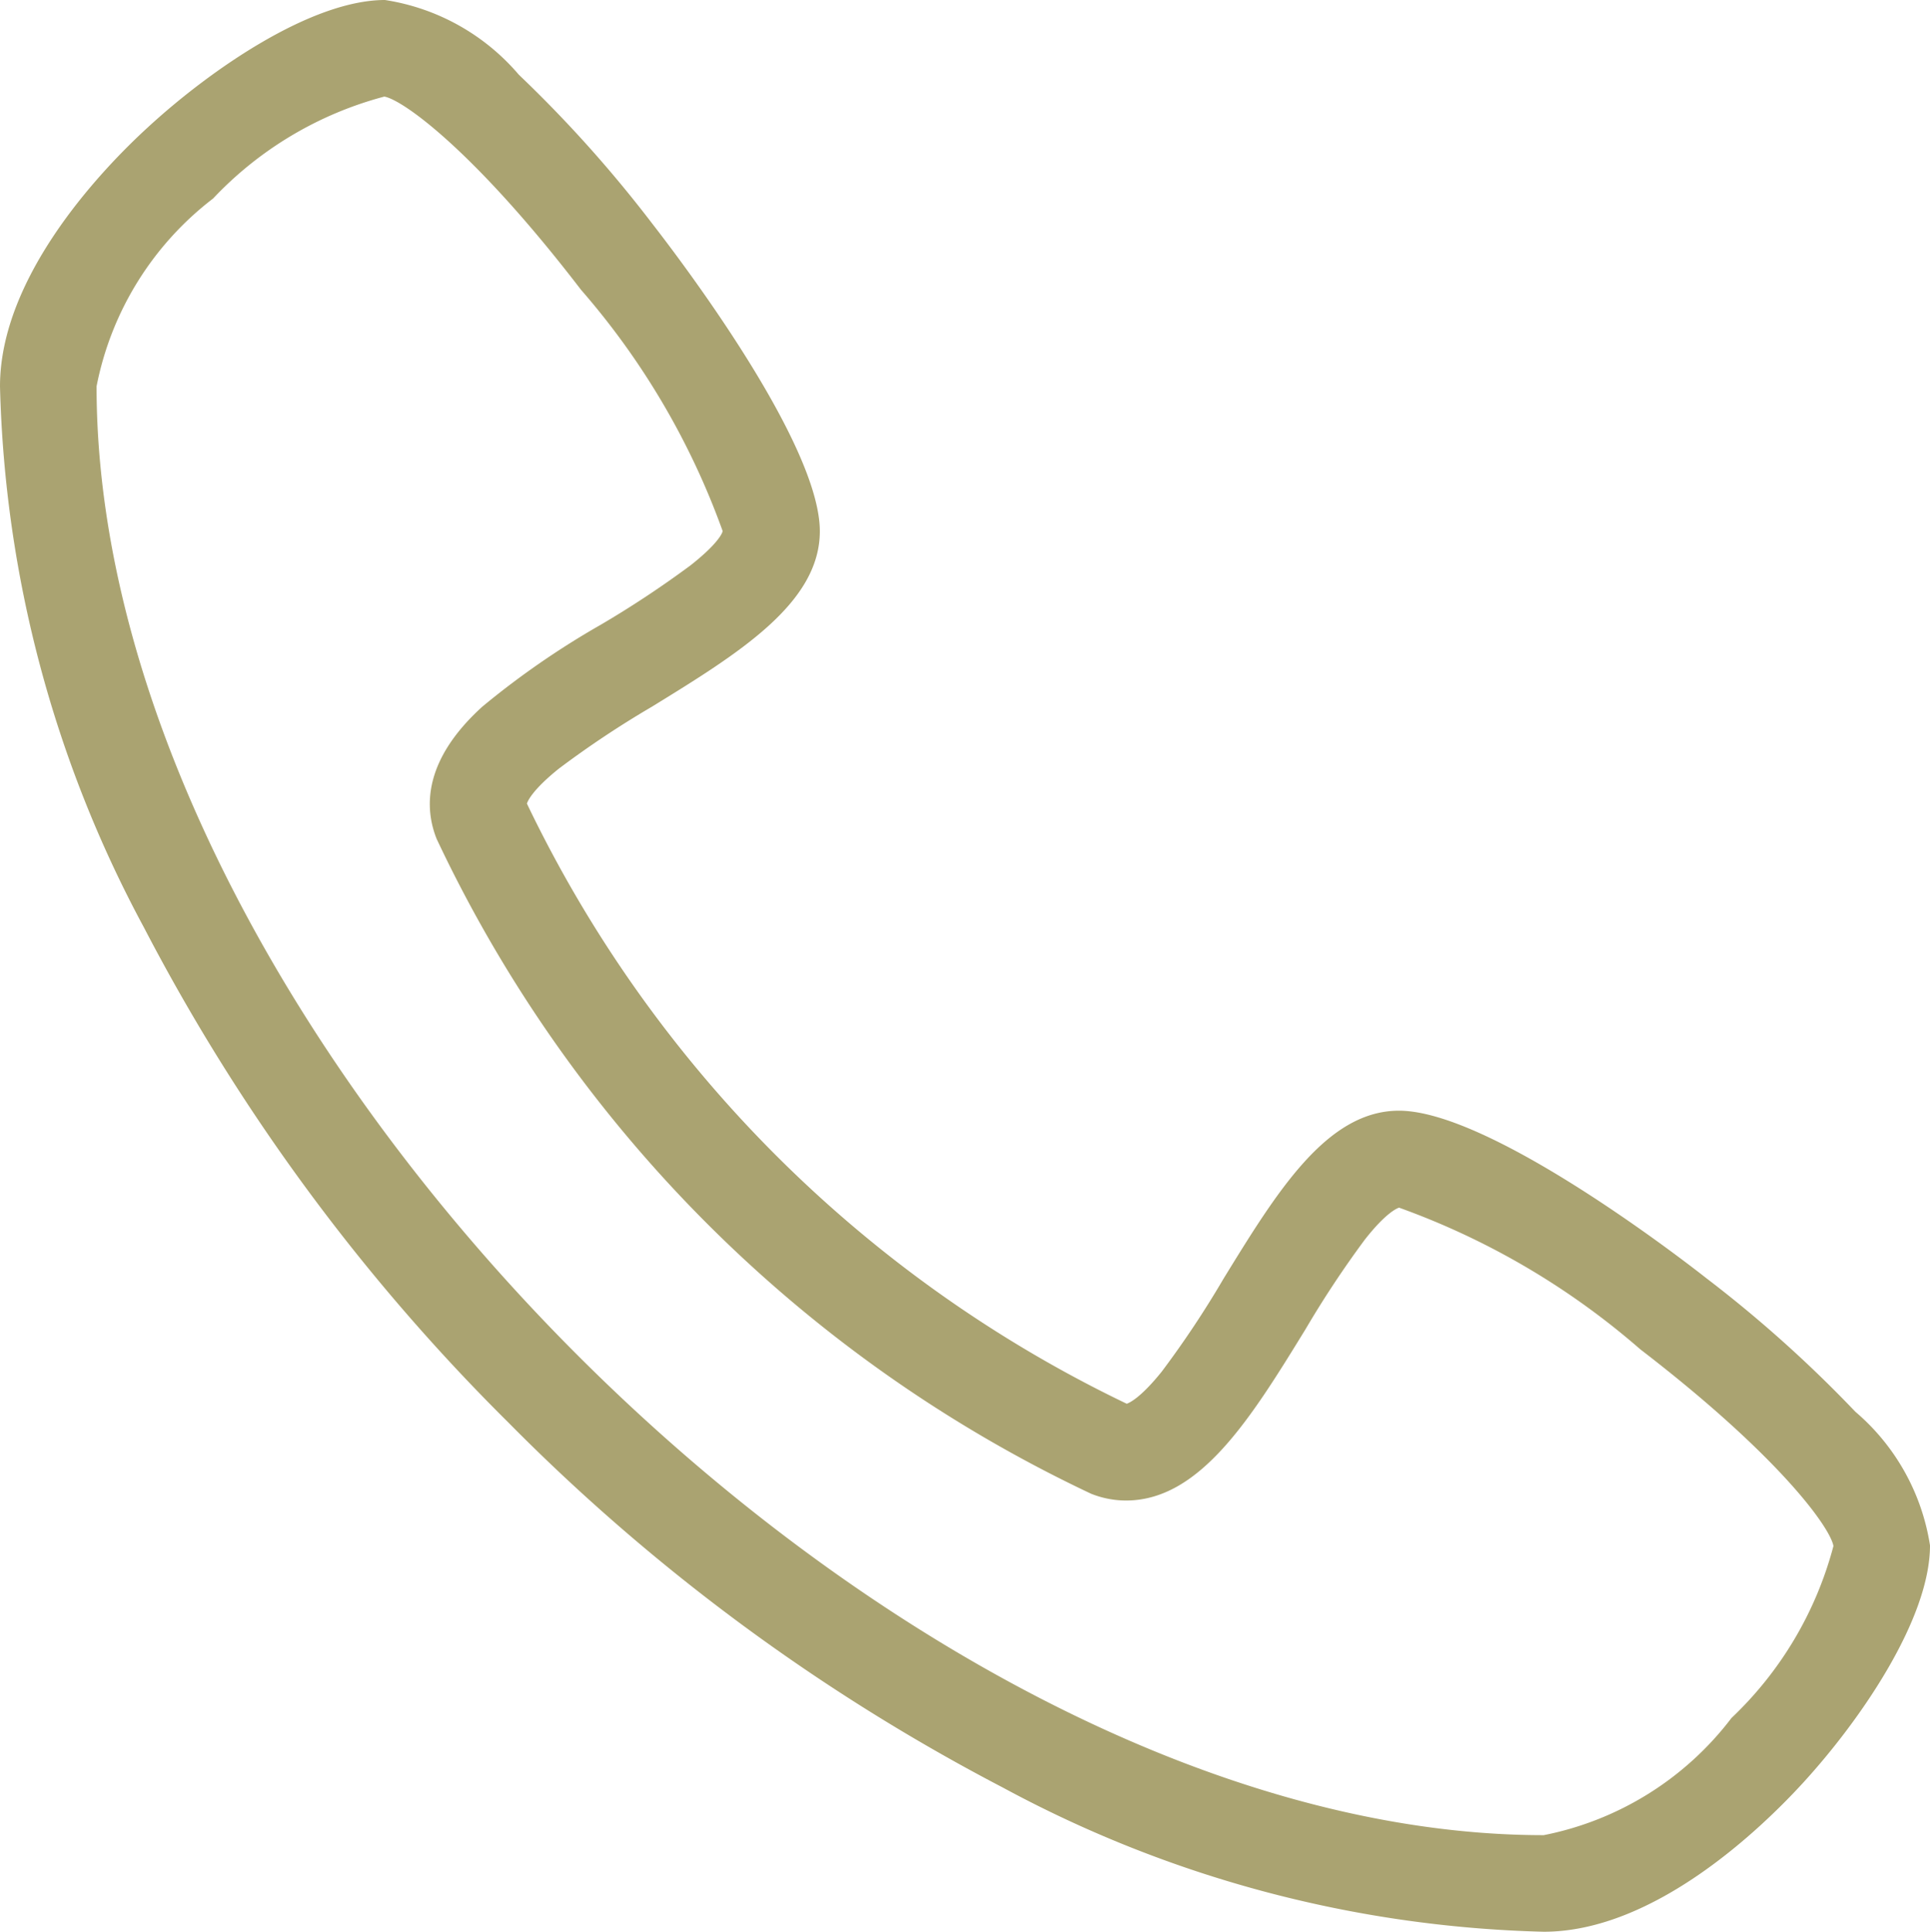 <svg xmlns="http://www.w3.org/2000/svg" width="29.98" height="30" viewBox="0 0 29.98 30"><path d="M24.415,30a18.614,18.614,0,0,1-8.4-2.238,30.868,30.868,0,0,1-7.683-5.67A30.9,30.9,0,0,1,2.669,14.4,18.652,18.652,0,0,1,.435,6c0-1.722,1.6-3.385,2.294-4.02C3.721,1.066,5.281,0,6.415,0a3.413,3.413,0,0,1,2.08,1.161,19.785,19.785,0,0,1,2.075,2.316c.433.557,2.6,3.406,2.6,4.773,0,1.121-1.267,1.9-2.608,2.725a15.16,15.16,0,0,0-1.442.959c-.413.331-.488.506-.5.546A19.843,19.843,0,0,0,17.937,21.8c.032-.01.207-.079.545-.5a15.155,15.155,0,0,0,.959-1.442c.825-1.341,1.6-2.609,2.725-2.609,1.367,0,4.216,2.162,4.773,2.6a19.785,19.785,0,0,1,2.316,2.075A3.413,3.413,0,0,1,30.415,24c0,1.134-1.066,2.7-1.978,3.694C27.8,28.388,26.137,30,24.415,30ZM6.405,1.5a5.637,5.637,0,0,0-2.66,1.583A4.843,4.843,0,0,0,1.935,6c0,10.093,12.4,22.5,22.48,22.5a4.841,4.841,0,0,0,2.916-1.819,5.675,5.675,0,0,0,1.584-2.671c-.049-.285-.837-1.393-3-3.055a11.748,11.748,0,0,0-3.747-2.2c-.027.008-.2.072-.535.5a15.676,15.676,0,0,0-.919,1.389c-.84,1.367-1.634,2.659-2.787,2.659a1.462,1.462,0,0,1-.545-.106A21.259,21.259,0,0,1,7.218,13.029c-.189-.473-.219-1.213.711-2.056A12.953,12.953,0,0,1,9.771,9.7a15.655,15.655,0,0,0,1.389-.919c.432-.34.5-.508.5-.535A11.749,11.749,0,0,0,9.46,4.5C7.8,2.337,6.69,1.549,6.405,1.5Z" transform="translate(-0.435 0)" fill="#aaa371"/></svg>